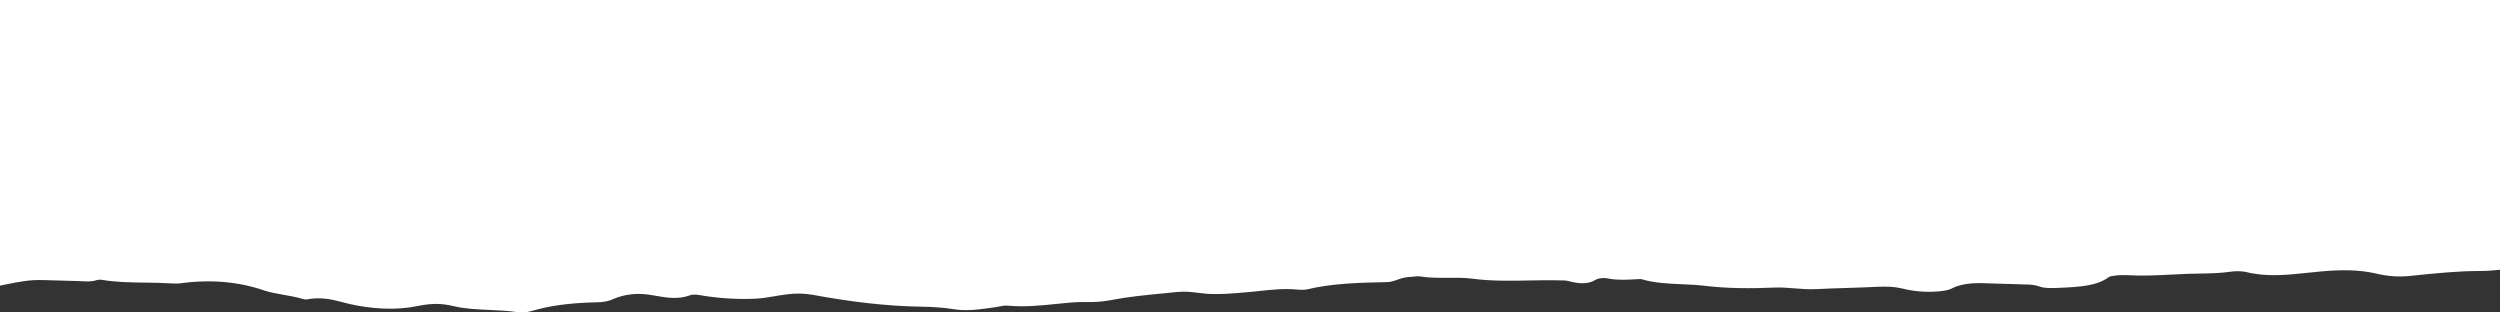 <svg width="768" height="96" viewBox="0 0 768 96" fill="none" preserveAspectRatio="none" xmlns="http://www.w3.org/2000/svg">
<rect x="0" y="0" width="768" height="96" fill="#333333" stroke="none"/>
<path fill-rule="evenodd" clip-rule="evenodd" d="M811.6 0H-281.2V68.057H-282V87.78C-279.538 87.939 -276.886 88.098 -274.235 87.78C-269.878 87.234 -265.367 86.922 -260.827 86.607C-254.116 86.142 -247.339 85.673 -240.9 84.44C-235.976 83.565 -229.915 83.962 -224.422 84.599C-221.96 84.917 -219.308 85.076 -216.657 84.917C-213.288 84.66 -210.167 85.234 -207.094 85.8C-206.365 85.934 -205.64 86.067 -204.914 86.189C-199.8 86.984 -194.876 86.984 -189.572 86.746C-187.426 86.693 -185.279 86.71 -183.133 86.728C-182.06 86.737 -180.986 86.746 -179.913 86.746C-177.261 86.746 -174.799 86.666 -173.284 85.314C-172.148 84.281 -169.685 84.44 -167.413 84.678C-167.216 84.701 -167.02 84.724 -166.825 84.747C-163.631 85.121 -160.576 85.478 -157.185 85.553C-149.041 85.871 -142.222 84.599 -135.404 83.088C-133.131 82.531 -130.669 81.974 -128.017 82.531C-124.355 83.355 -120.694 83.079 -117.032 82.803C-115.39 82.679 -113.749 82.555 -112.108 82.531C-105.889 82.454 -99.846 82.081 -93.64 81.697L-92.978 81.656C-90.137 81.497 -86.917 81.895 -84.455 82.372C-79.493 83.344 -74.387 83.103 -69.389 82.868C-68.663 82.834 -67.94 82.8 -67.22 82.769C-57.939 82.372 -49.037 82.849 -40.893 84.599C-39.317 84.929 -37.691 84.981 -36.066 85.032C-34.566 85.079 -33.067 85.127 -31.612 85.394C-24.604 86.666 -17.597 87.7 -10.399 88.654C-7.969 89.019 -5.538 88.648 -3.107 88.278C-2.886 88.244 -2.665 88.21 -2.444 88.177C-0.91 87.939 0.573 87.636 2.056 87.333C5.516 86.626 8.976 85.919 13.086 86.03C14.98 86.07 16.827 86.129 18.674 86.189C20.52 86.249 22.367 86.308 24.261 86.348C24.555 86.361 24.85 86.377 25.143 86.393C26.739 86.481 28.314 86.567 29.754 86.03C30.132 85.951 30.89 85.871 31.269 85.951C35.552 86.7 40.135 86.759 44.688 86.817C47.382 86.852 50.066 86.887 52.671 87.064C52.917 87.064 53.183 87.072 53.456 87.081C54.023 87.099 54.622 87.118 55.133 87.064C64.793 85.712 73.505 86.587 81.081 89.211C82.95 89.831 85.124 90.214 87.287 90.596C89.29 90.949 91.283 91.3 93.013 91.836C93.086 91.851 93.166 91.869 93.249 91.888C93.597 91.968 93.997 92.059 94.15 91.995C98.629 91.122 102.027 92.007 105.371 92.878C105.986 93.038 106.6 93.198 107.219 93.347C114.226 94.937 121.613 95.414 128.431 93.983C132.788 93.108 135.818 93.188 139.417 94.062C142.857 94.875 146.663 95.047 150.454 95.218C153.342 95.349 156.222 95.479 158.925 95.892C160.885 96.208 162.485 95.769 163.916 95.376C164.283 95.275 164.638 95.177 164.986 95.096C170.478 93.585 176.729 93.029 183.168 92.87C185.252 92.87 186.956 92.551 188.282 91.915C191.881 90.325 196.047 89.847 200.593 90.722C200.885 90.771 201.176 90.821 201.467 90.871C204.939 91.468 208.287 92.043 211.957 90.722C213.014 90.278 214.727 90.592 216.028 90.829C216.126 90.847 216.221 90.865 216.313 90.881C221.427 91.677 226.73 91.995 232.034 91.756C234.088 91.66 236.005 91.334 237.95 91.002C239.232 90.783 240.528 90.562 241.882 90.404C244.534 90.086 246.807 90.086 249.648 90.563C260.444 92.551 271.618 94.062 283.551 94.222C286.77 94.301 289.611 94.46 292.642 94.937C296.66 95.64 300.53 95.1 304.253 94.581C304.741 94.513 305.227 94.445 305.711 94.381C306.152 94.328 306.573 94.239 306.994 94.151C307.836 93.974 308.678 93.797 309.688 93.903C314.754 94.363 319.623 93.867 324.436 93.377C326.281 93.189 328.117 93.002 329.954 92.87C331.09 92.79 332.037 92.79 333.174 92.79C336.015 92.87 338.666 92.71 341.507 92.154C346.453 91.177 351.733 90.668 357.006 90.161C358.599 90.008 360.191 89.855 361.773 89.688C364.272 89.468 366.131 89.707 368.049 89.954C368.893 90.062 369.749 90.172 370.675 90.245C374.682 90.514 378.688 90.157 382.695 89.8C383.423 89.735 384.152 89.67 384.88 89.609C385.439 89.55 385.998 89.489 386.558 89.428C390.547 88.992 394.554 88.554 398.706 88.973C399.653 89.052 400.79 89.052 401.547 88.893C409.123 87.064 417.457 86.825 425.98 86.666C427.196 86.666 428.182 86.317 429.233 85.944C430.309 85.562 431.455 85.156 432.988 85.076C433.455 85.076 433.923 85.022 434.377 84.97C435.027 84.895 435.65 84.823 436.208 84.917C438.986 85.375 441.868 85.353 444.745 85.331C447.36 85.311 449.971 85.292 452.496 85.632C458.182 86.375 463.951 86.269 469.693 86.162C472.559 86.109 475.417 86.057 478.255 86.11C478.697 86.136 479.117 86.136 479.524 86.136C480.338 86.136 481.096 86.136 481.853 86.348C484.884 87.144 487.725 87.462 490.187 85.951C490.944 85.473 492.649 85.235 493.975 85.553C496.816 86.11 499.657 85.951 502.498 85.791C502.681 85.791 502.883 85.775 503.093 85.758C503.534 85.722 504.007 85.684 504.392 85.791C508.085 86.929 512.419 87.125 516.717 87.32C519.031 87.425 521.334 87.529 523.521 87.78C530.719 88.654 537.916 88.654 545.302 88.336C547.295 88.26 549.287 88.421 551.299 88.583C553.497 88.759 555.719 88.938 557.992 88.814C561.117 88.655 564.29 88.555 567.462 88.456C570.635 88.356 573.807 88.257 576.932 88.098C579.584 88.018 581.667 88.018 584.13 88.575C587.539 89.45 591.327 89.847 595.304 89.529C597.009 89.37 598.524 89.211 599.66 88.575C602.123 87.303 605.342 86.905 608.941 86.984C611.119 87.024 613.297 87.104 615.475 87.183C617.654 87.263 619.832 87.342 622.01 87.382C623.714 87.382 625.23 87.541 626.555 88.018C628.089 88.591 629.93 88.519 631.939 88.441C632.163 88.433 632.389 88.424 632.616 88.416C638.866 88.177 644.359 87.78 647.768 85.155C648.336 84.678 651.367 84.44 653.071 84.519C657.913 84.818 662.648 84.578 667.356 84.338C668.91 84.259 670.461 84.181 672.012 84.121C673.256 84.076 674.501 84.056 675.745 84.037C678.857 83.988 681.969 83.94 685.08 83.485C686.595 83.247 688.679 83.247 690.005 83.565C696.313 85.141 702.621 84.468 708.835 83.804C710.457 83.63 712.072 83.458 713.68 83.326C719.551 82.849 724.854 82.849 729.968 84.042C733.377 84.837 736.597 85.155 740.385 84.758L741.462 84.647C748.147 83.963 755.138 83.247 761.787 83.247C766.033 83.247 769.579 82.696 773.139 82.144C774.82 81.883 776.504 81.622 778.265 81.418C783.19 80.861 786.978 81.576 790.576 82.69C792.66 83.326 794.743 83.644 797.395 83.803C800.828 83.97 804.076 84.406 807.333 84.844C808.748 85.035 810.166 85.225 811.6 85.394V74.012V68.057V0Z" fill="white"/>
</svg>
